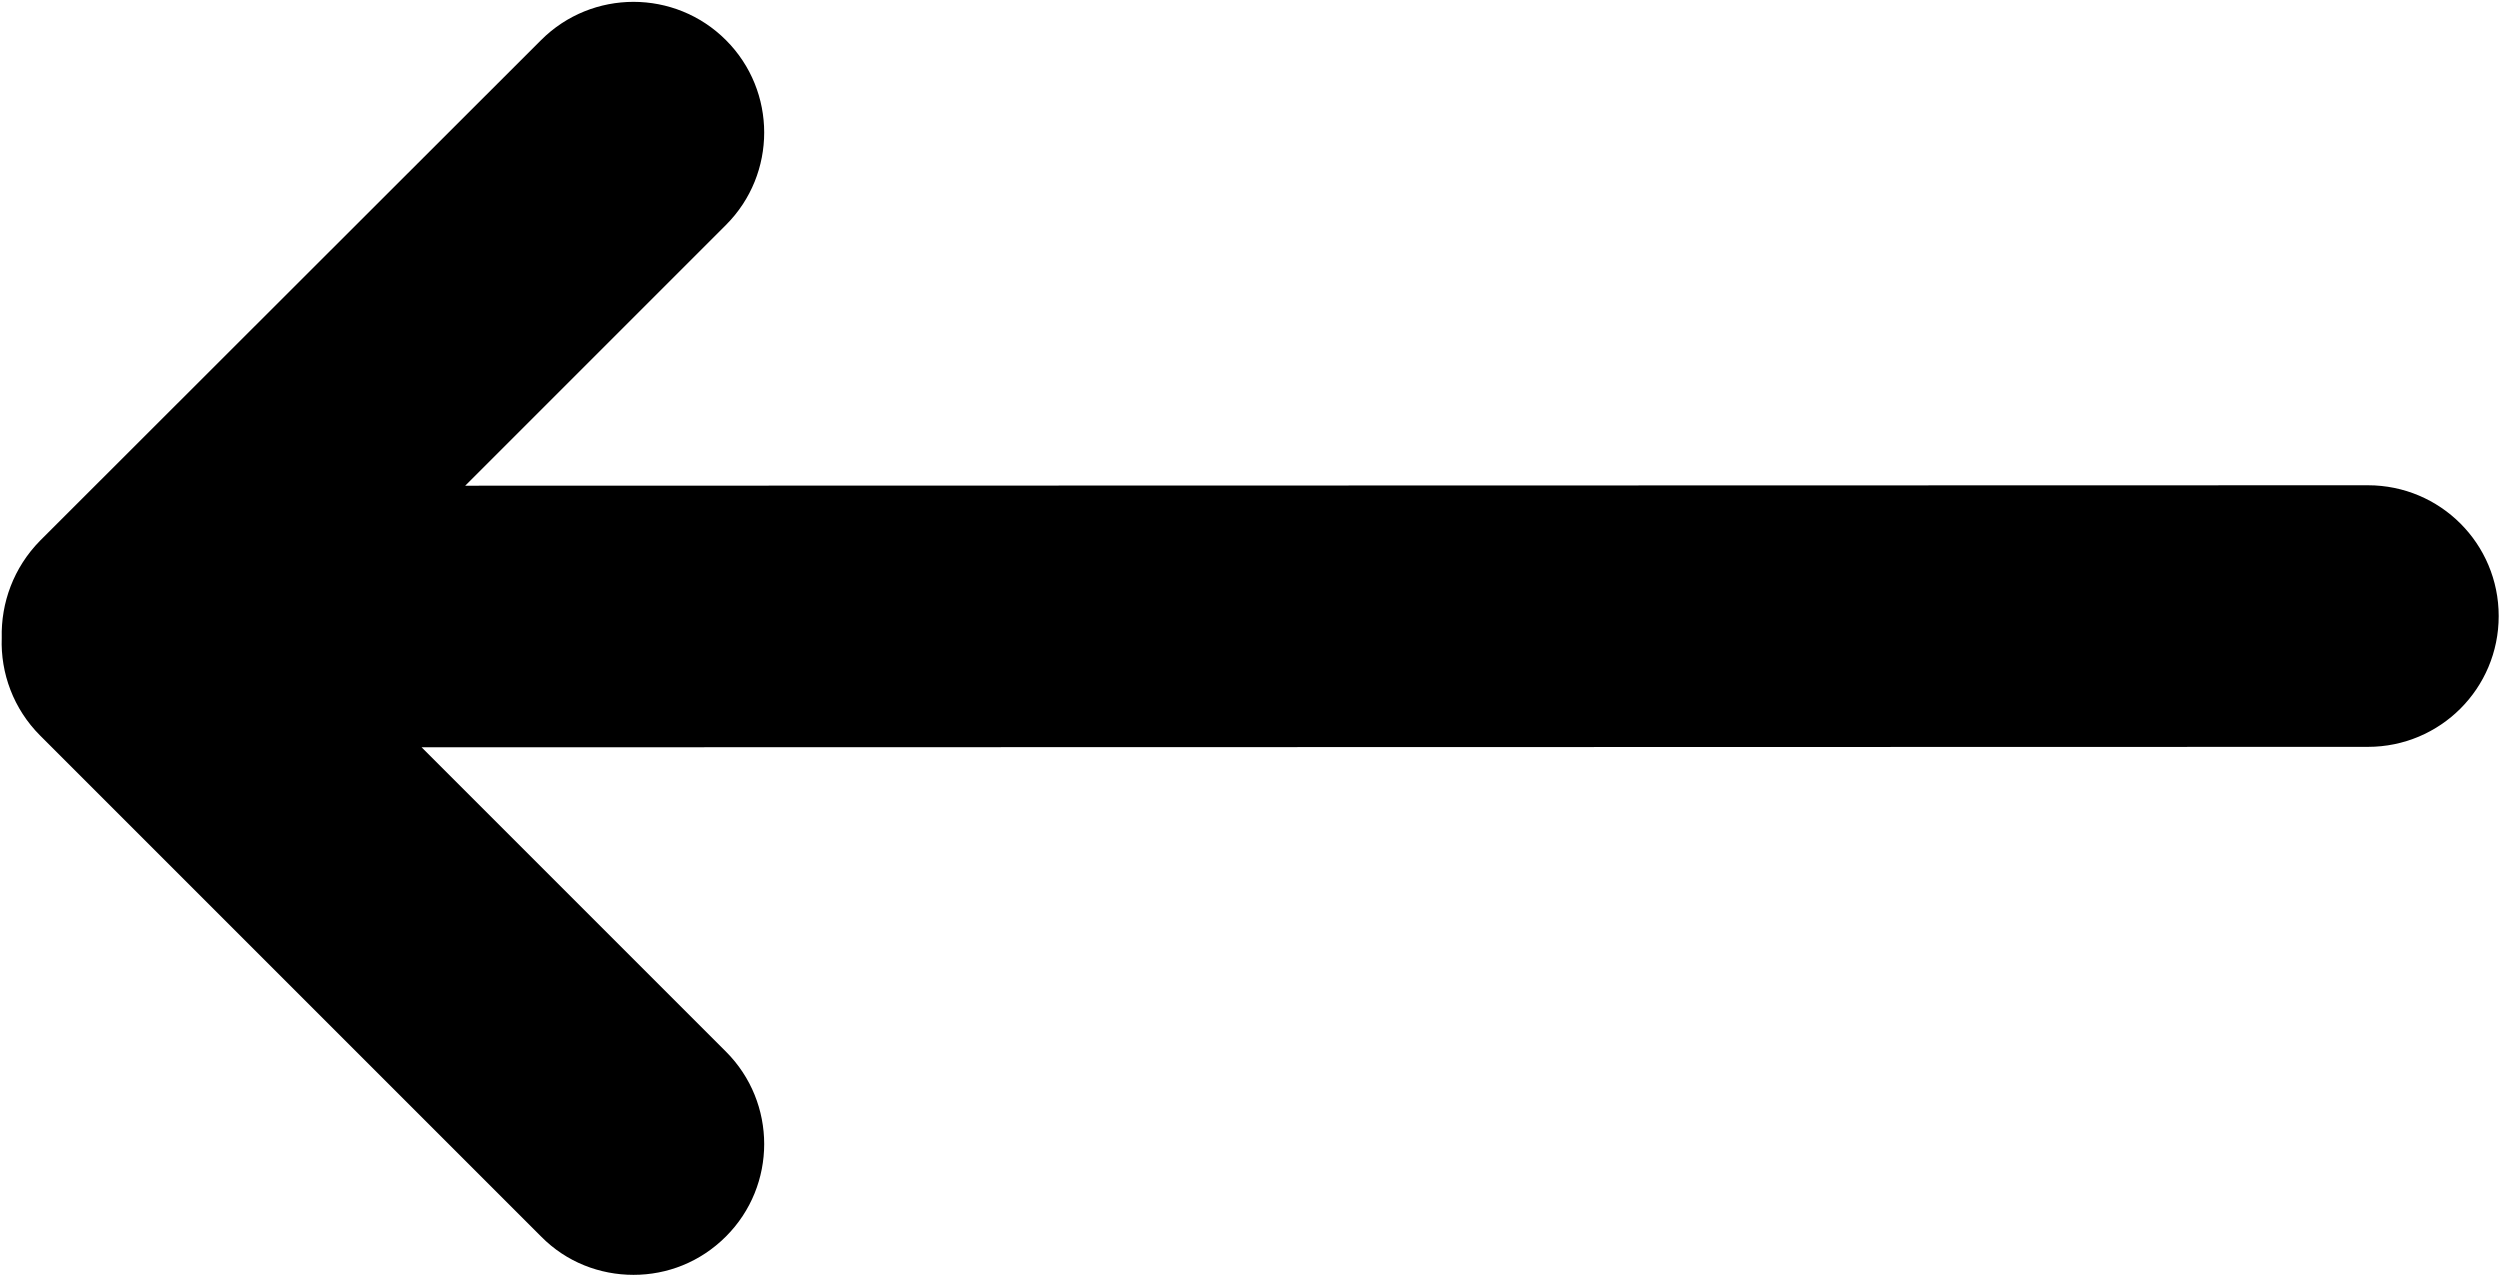 <?xml version="1.0" encoding="utf-8"?>
<!-- Generator: Adobe Illustrator 18.1.0, SVG Export Plug-In . SVG Version: 6.00 Build 0)  -->
<svg version="1.1" id="Layer_1" xmlns="http://www.w3.org/2000/svg" xmlns:xlink="http://www.w3.org/1999/xlink" x="0px" y="0px"
	 viewBox="0 0 573.4 292.7" enable-background="new 0 0 573.4 292.7" xml:space="preserve">
<polygon fill="#BABABA" points="-610.6,914.7 -1041.2,666 -610.6,417.4 "/>
<path d="M9.2,124L124.1,9.2c11.7-11.7,30.7-11.7,42.4,0c11.7,11.7,11.7,30.7,0,42.4l-59.8,59.8l436.4-0.1c0,0,0,0,0,0
	c16.6,0,30,13.4,30,30c0,16.6-13.4,30-30,30l-446.4,0.1l69.8,69.8c11.7,11.7,11.7,30.7,0,42.4c-5.9,5.9-13.5,8.8-21.2,8.8
	s-15.4-2.9-21.2-8.8L9.2,168.7c-6.1-6.1-9.1-14.3-8.8-22.4C0.2,138.3,3.1,130.2,9.2,124z"/>
<line fill="none" stroke="#000000" stroke-width="60" stroke-linecap="round" stroke-miterlimit="10" x1="636.4" y1="141.3" x2="1139" y2="141.4"/>
<line fill="none" stroke="#000000" stroke-width="60" stroke-linecap="round" stroke-miterlimit="10" x1="1034.2" y1="262.4" x2="1149.1" y2="147.5"/>
<line fill="none" stroke="#000000" stroke-width="60" stroke-linecap="round" stroke-miterlimit="10" x1="1034.2" y1="30.4" x2="1149.1" y2="145.2"/>
</svg>
